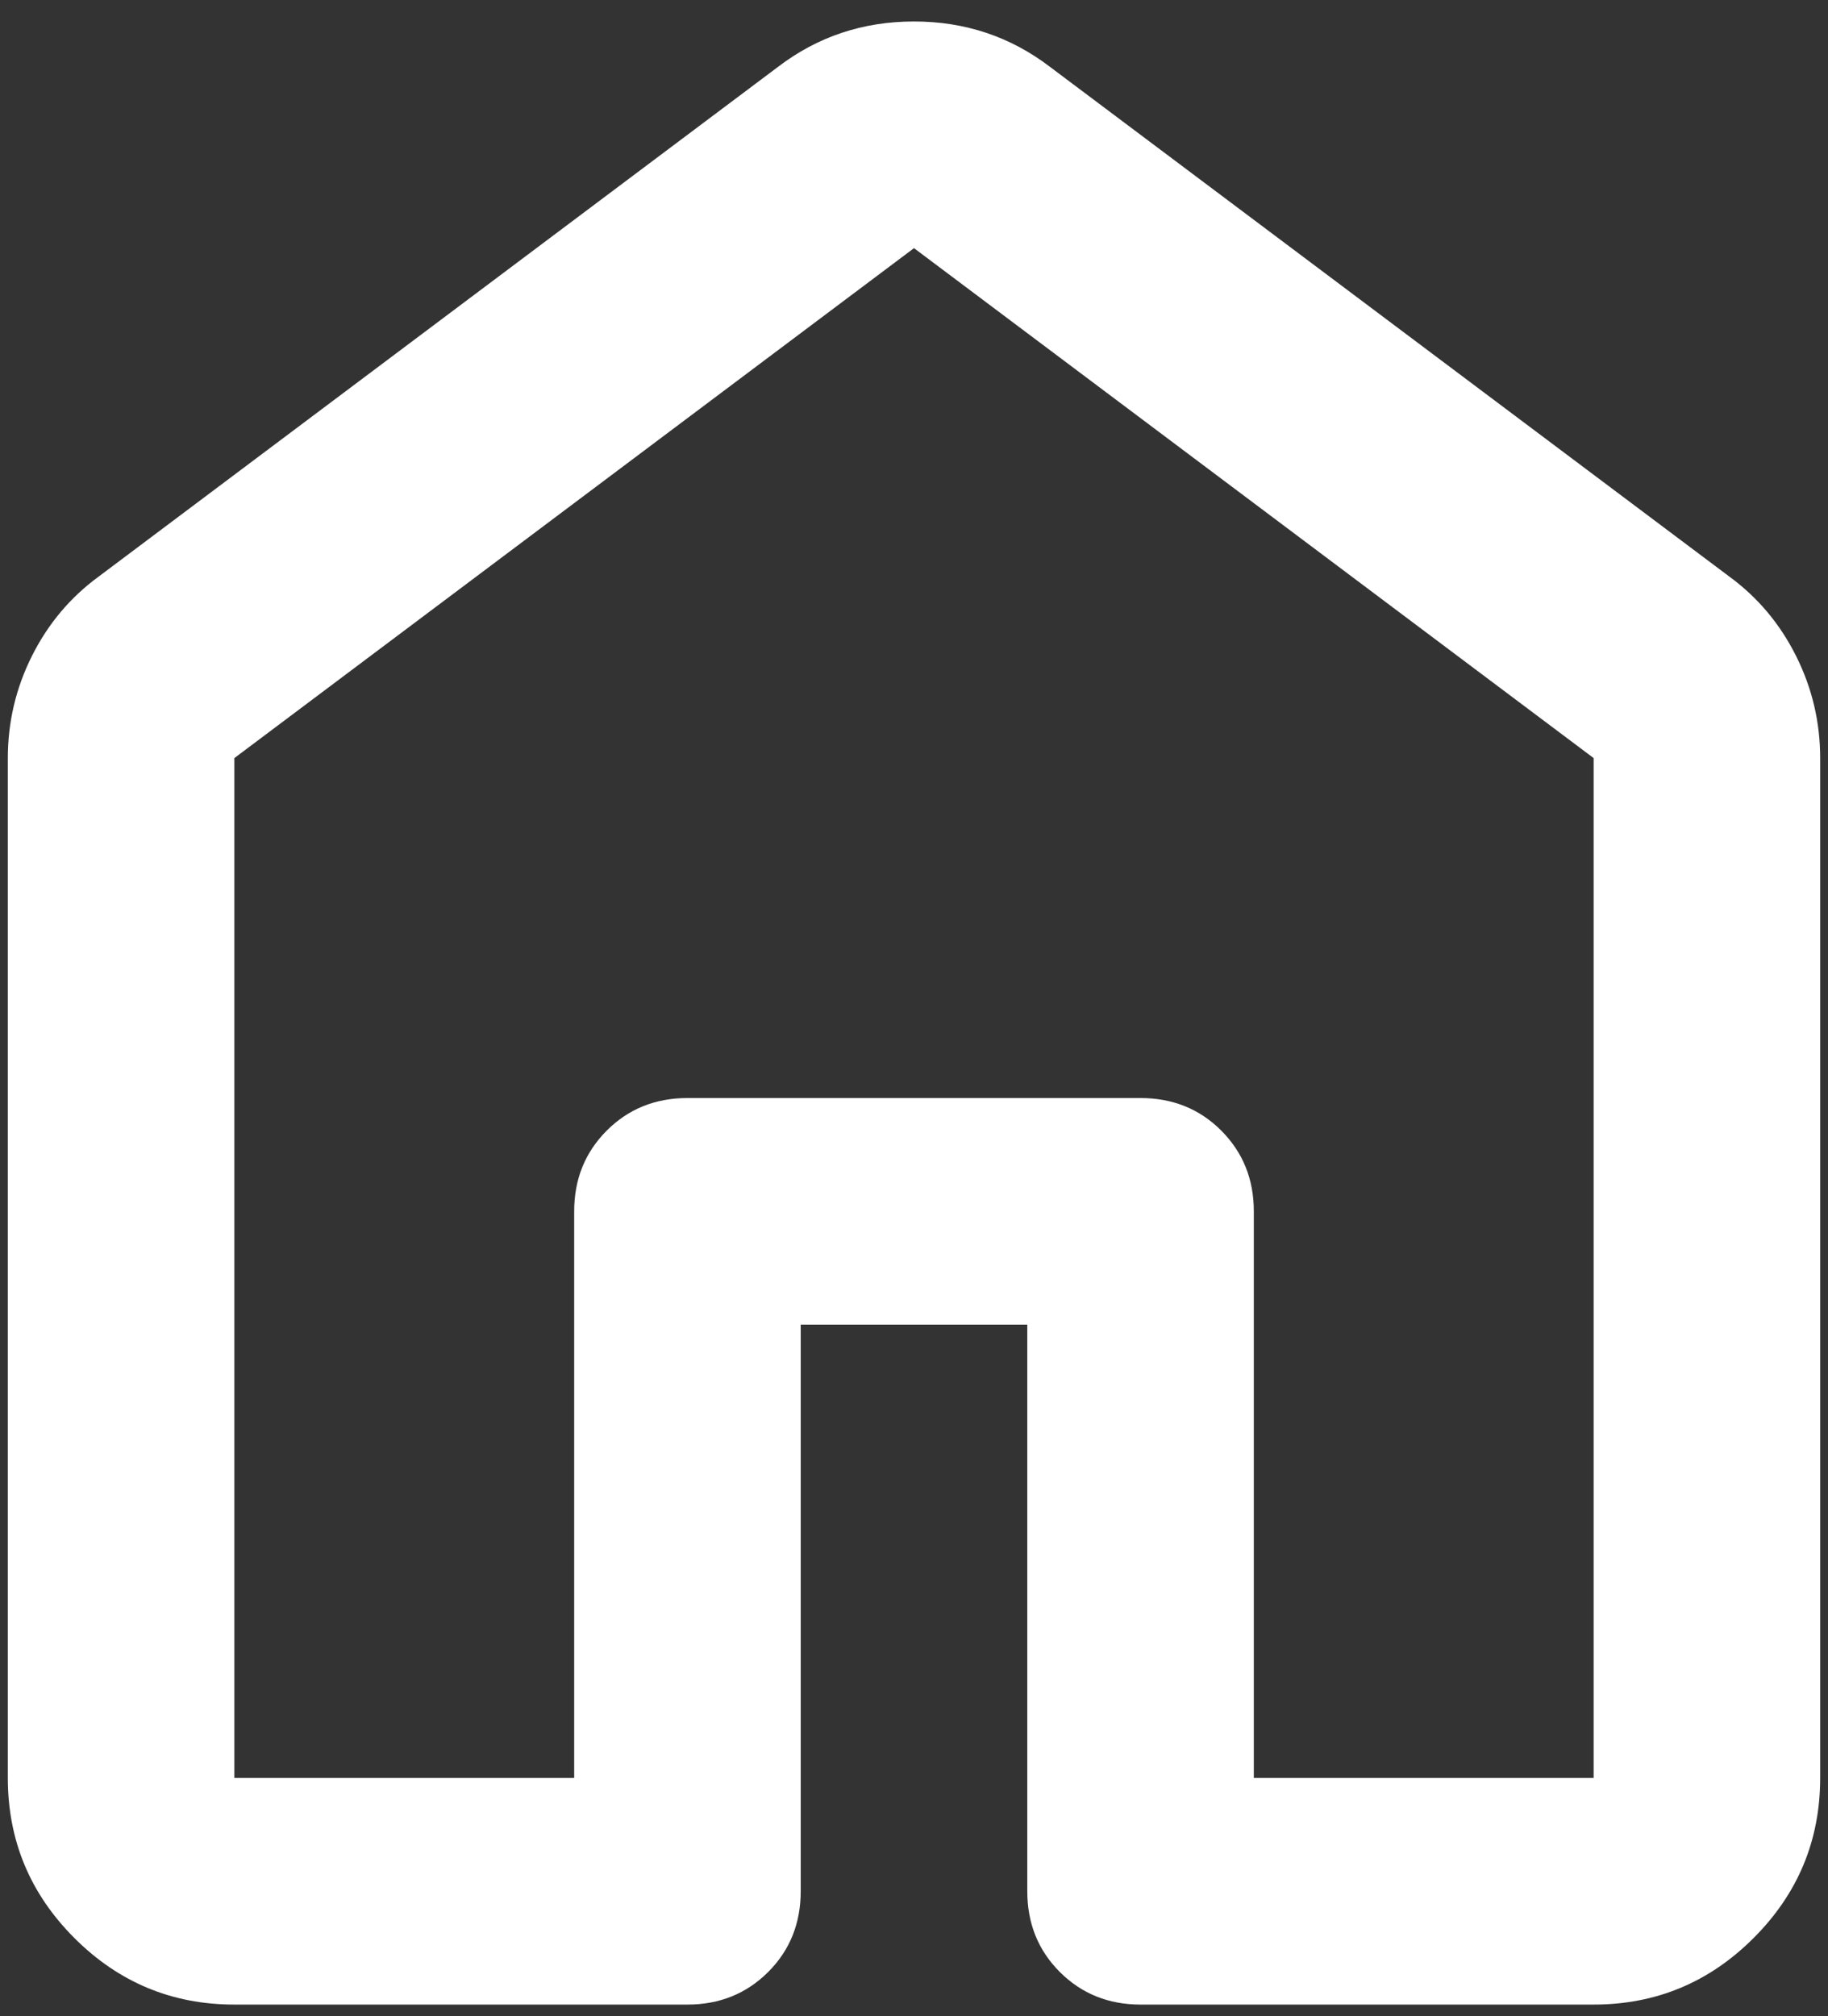 <svg width="39" height="43" viewBox="0 0 39 43" fill="#3b82f6" xmlns="http://www.w3.org/2000/svg">
<rect x="0" y="0" width="39" height="43" fill="#333333" stroke="none"/>
<path d="M5 37.917H12.25V25.833C12.25 25.148 12.482 24.575 12.945 24.111C13.408 23.648 13.982 23.417 14.667 23.417H24.333C25.018 23.417 25.592 23.648 26.055 24.111C26.518 24.575 26.75 25.148 26.75 25.833V37.917H34V16.167L19.5 5.292L5 16.167V37.917ZM0.167 37.917V16.167C0.167 15.401 0.338 14.676 0.68 13.992C1.023 13.307 1.496 12.743 2.1 12.3L16.6 1.425C17.446 0.78 18.413 0.458 19.5 0.458C20.587 0.458 21.554 0.78 22.4 1.425L36.9 12.3C37.504 12.743 37.977 13.307 38.32 13.992C38.662 14.676 38.833 15.401 38.833 16.167V37.917C38.833 39.246 38.36 40.384 37.413 41.33C36.467 42.277 35.329 42.75 34 42.75H24.333C23.649 42.75 23.075 42.518 22.611 42.055C22.148 41.592 21.917 41.018 21.917 40.333V28.25H17.083V40.333C17.083 41.018 16.852 41.592 16.389 42.055C15.925 42.518 15.351 42.75 14.667 42.75H5C3.671 42.75 2.533 42.277 1.586 41.33C0.64 40.384 0.167 39.246 0.167 37.917Z" fill="white"/>
</svg>
